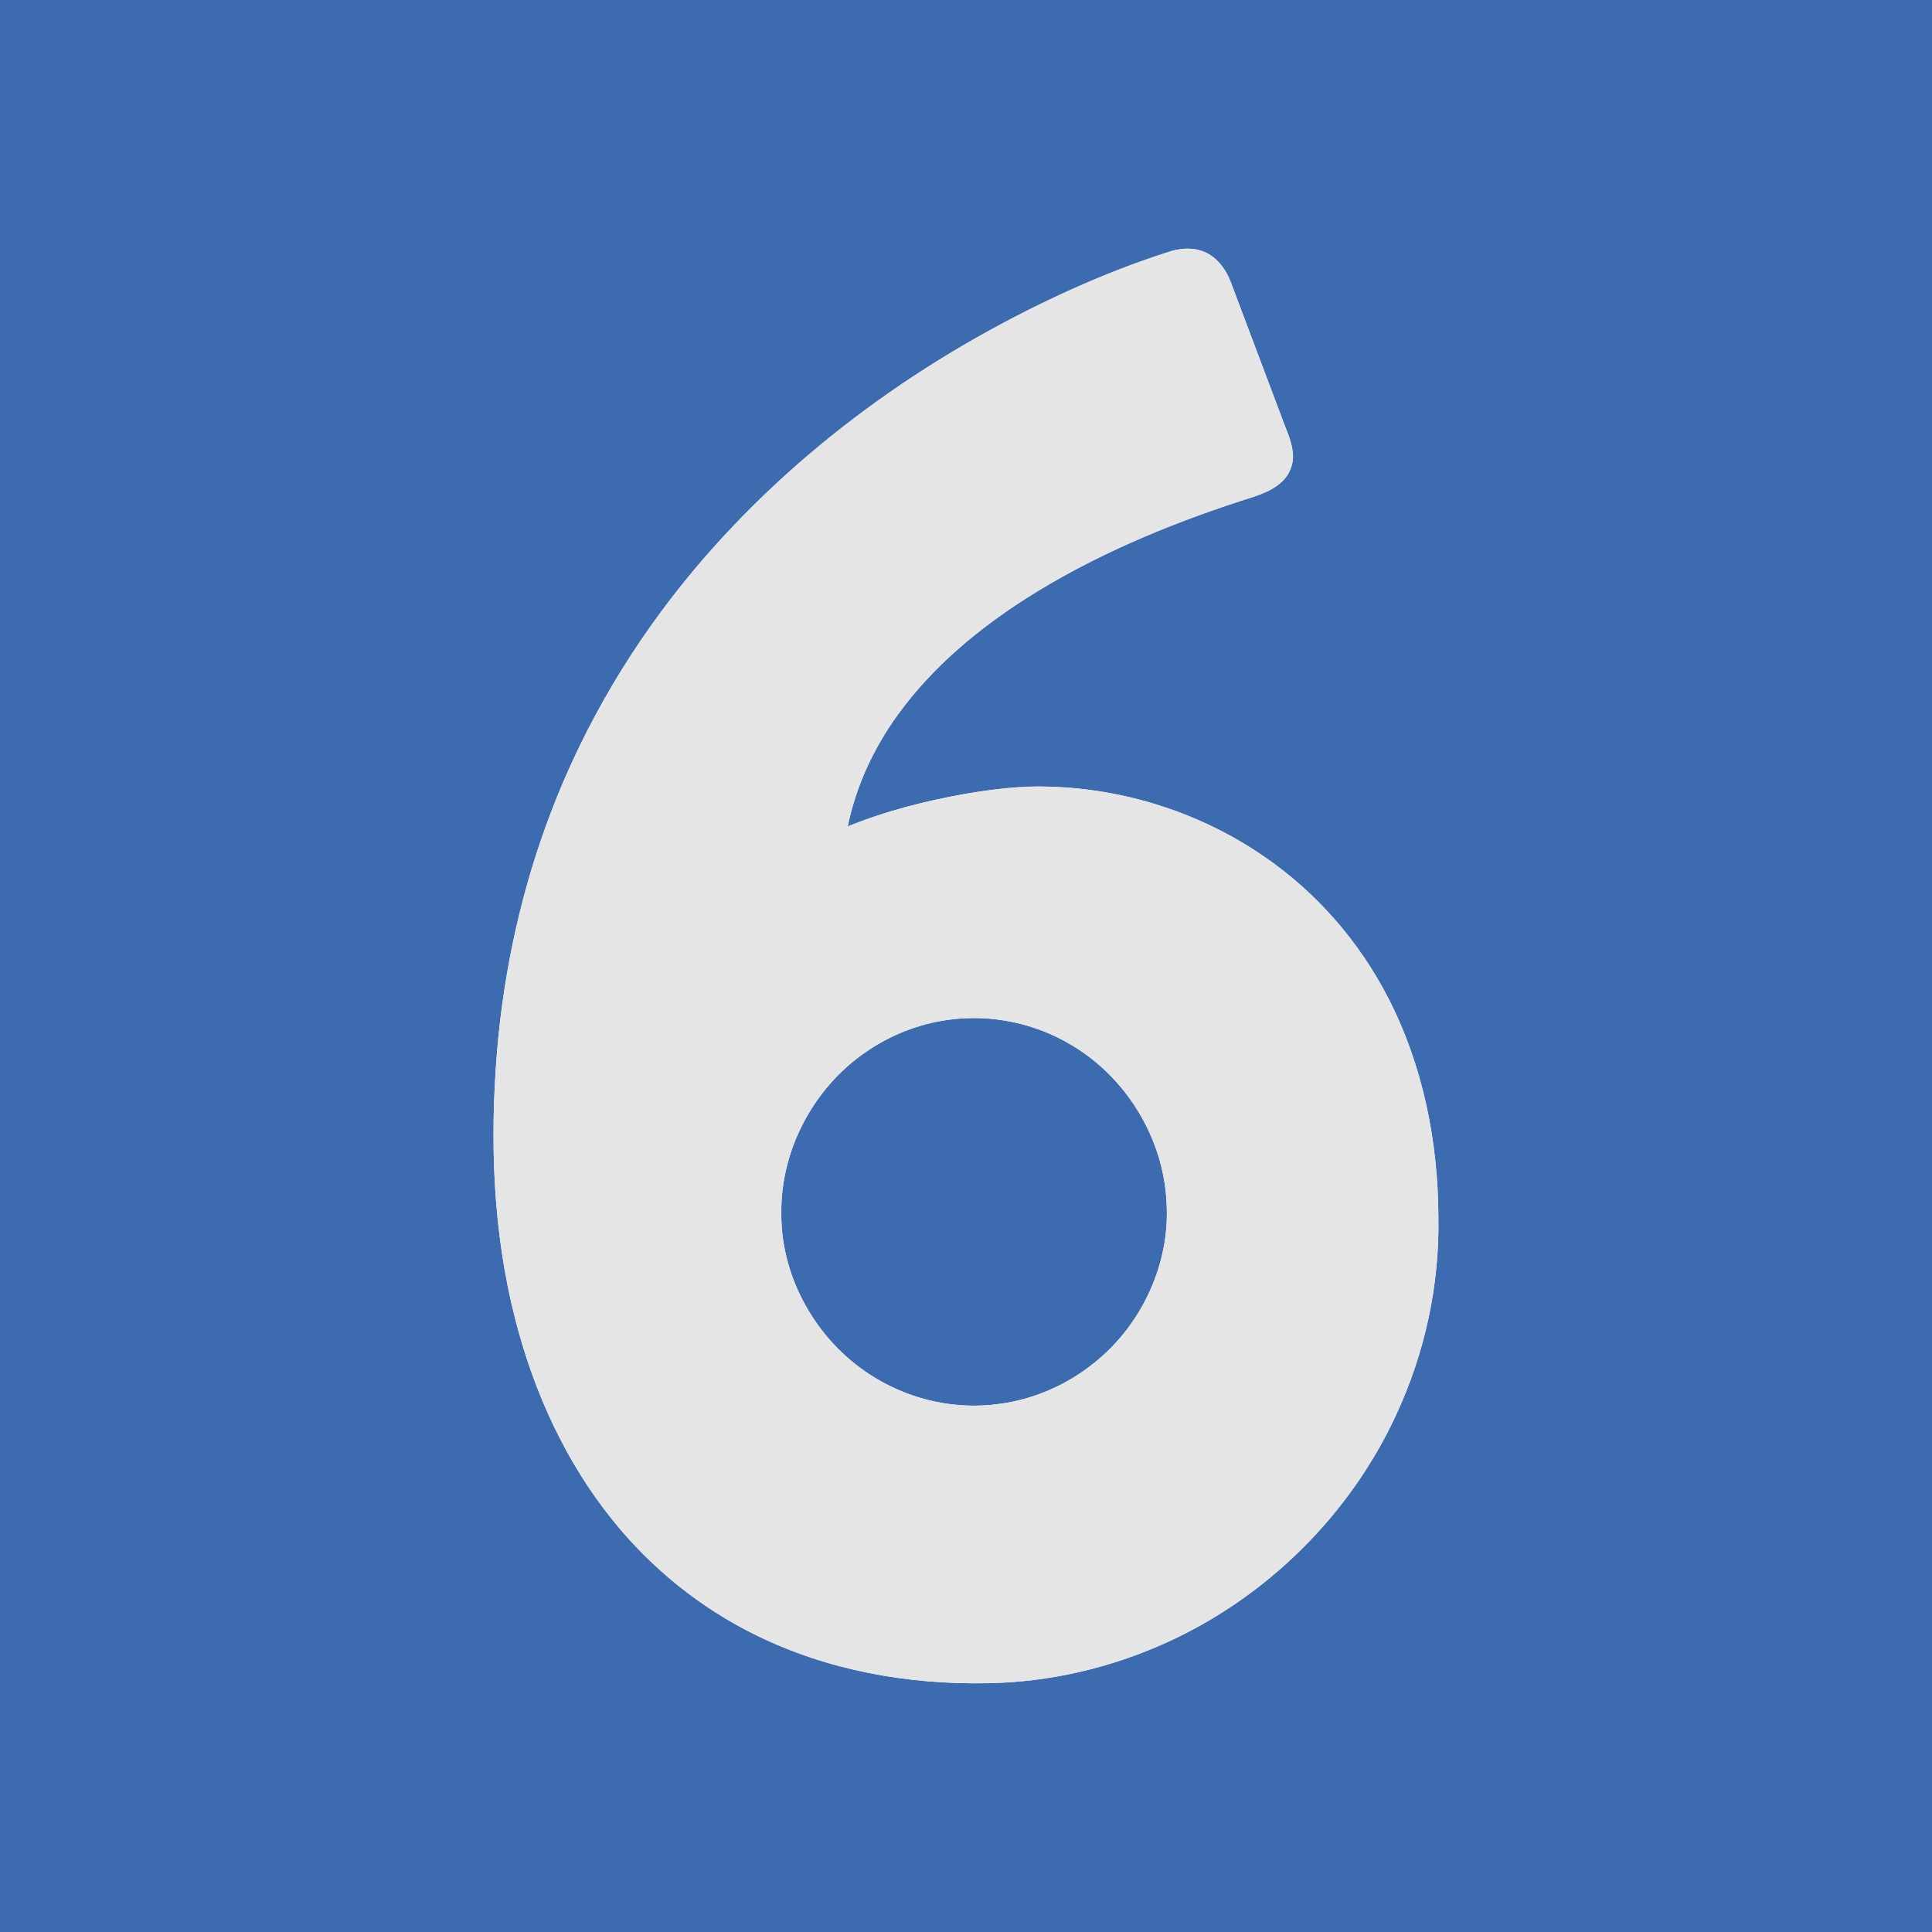 <?xml version="1.0" encoding="UTF-8" ?>
<!DOCTYPE svg PUBLIC "-//W3C//DTD SVG 1.1//EN" "http://www.w3.org/Graphics/SVG/1.1/DTD/svg11.dtd">
<svg width="1000pt" height="1000pt" viewBox="0 0 1000 1000" version="1.1" xmlns="http://www.w3.org/2000/svg">
<g id="#3d6bb0ff">
<path fill="#3d6bb0" opacity="1.00" d=" M 0.00 0.00 L 1000.00 0.00 L 1000.00 1000.00 L 0.00 1000.00 L 0.00 0.00 M 606.17 129.99 C 587.87 135.73 570.02 142.81 552.55 150.71 C 478.86 184.36 411.29 232.83 359.12 295.09 C 327.88 332.41 302.58 374.78 285.24 420.28 C 270.09 459.86 260.88 501.63 257.30 543.83 C 253.47 590.30 255.07 637.64 266.73 682.97 C 276.32 720.49 292.74 756.62 317.14 786.86 C 337.21 811.86 362.78 832.44 391.61 846.50 C 428.52 864.62 470.08 872.02 511.01 871.22 C 542.80 870.73 574.44 863.45 603.40 850.35 C 655.43 826.91 698.54 784.34 722.53 732.55 C 737.44 700.62 745.14 665.30 744.50 630.04 C 744.39 590.97 736.52 551.46 718.54 516.57 C 703.60 487.45 681.48 461.99 654.47 443.47 C 621.87 420.94 582.62 408.28 543.03 407.19 C 528.62 406.63 514.21 408.47 500.02 410.83 C 479.14 414.53 458.44 419.78 438.77 427.77 C 443.04 406.86 452.27 387.11 464.76 369.86 C 482.50 345.38 506.07 325.68 531.45 309.51 C 565.80 287.73 603.58 271.89 642.15 259.29 C 649.57 256.88 657.54 254.88 663.40 249.41 C 667.65 245.59 669.83 239.68 669.12 234.01 C 668.42 227.64 665.43 221.85 663.35 215.87 C 654.58 192.58 645.83 169.28 637.03 146.00 C 634.90 140.35 631.33 135.08 626.15 131.82 C 620.24 128.10 612.70 128.02 606.17 129.99 Z" />
<path fill="#3d6bb0" opacity="1.00" d=" M 491.55 527.76 C 513.16 524.91 535.62 529.57 554.33 540.75 C 582.83 557.51 602.11 588.90 603.78 621.98 C 605.91 653.93 590.94 686.09 565.86 705.81 C 551.89 716.97 534.88 724.38 517.13 726.68 C 495.21 729.76 472.35 724.86 453.42 713.44 C 423.90 695.91 404.18 662.57 404.40 628.08 C 403.99 595.39 420.97 563.29 447.81 544.76 C 460.75 535.70 475.88 529.77 491.55 527.76 Z" />
</g>
<g id="#e5e5e5ff">
<path fill="#e5e5e5" opacity="1.00" d=" M 606.17 129.99 C 612.70 128.02 620.24 128.10 626.15 131.82 C 631.33 135.08 634.90 140.35 637.03 146.00 C 645.83 169.28 654.58 192.58 663.35 215.87 C 665.43 221.85 668.42 227.64 669.12 234.01 C 669.83 239.68 667.65 245.59 663.40 249.41 C 657.54 254.88 649.57 256.88 642.15 259.29 C 603.58 271.89 565.80 287.73 531.45 309.51 C 506.07 325.68 482.50 345.38 464.76 369.86 C 452.27 387.11 443.04 406.86 438.77 427.77 C 458.44 419.78 479.14 414.53 500.02 410.83 C 514.21 408.47 528.62 406.63 543.03 407.19 C 582.62 408.28 621.87 420.94 654.47 443.47 C 681.48 461.99 703.60 487.45 718.54 516.57 C 736.52 551.46 744.39 590.97 744.50 630.04 C 745.14 665.30 737.44 700.62 722.53 732.55 C 698.54 784.34 655.43 826.91 603.40 850.35 C 574.44 863.45 542.80 870.73 511.01 871.22 C 470.08 872.02 428.52 864.62 391.61 846.50 C 362.78 832.44 337.21 811.86 317.14 786.86 C 292.74 756.62 276.32 720.49 266.73 682.97 C 255.07 637.64 253.47 590.30 257.30 543.83 C 260.88 501.63 270.09 459.86 285.24 420.28 C 302.58 374.78 327.88 332.41 359.12 295.09 C 411.29 232.83 478.86 184.36 552.55 150.71 C 570.02 142.81 587.87 135.73 606.17 129.99 M 491.55 527.76 C 475.88 529.77 460.75 535.70 447.81 544.76 C 420.97 563.29 403.99 595.39 404.40 628.08 C 404.18 662.57 423.90 695.91 453.42 713.44 C 472.35 724.86 495.21 729.76 517.13 726.68 C 534.88 724.38 551.89 716.97 565.86 705.81 C 590.94 686.09 605.91 653.93 603.78 621.98 C 602.11 588.90 582.83 557.51 554.33 540.75 C 535.62 529.57 513.16 524.91 491.55 527.76 Z" />
</g>
</svg>
